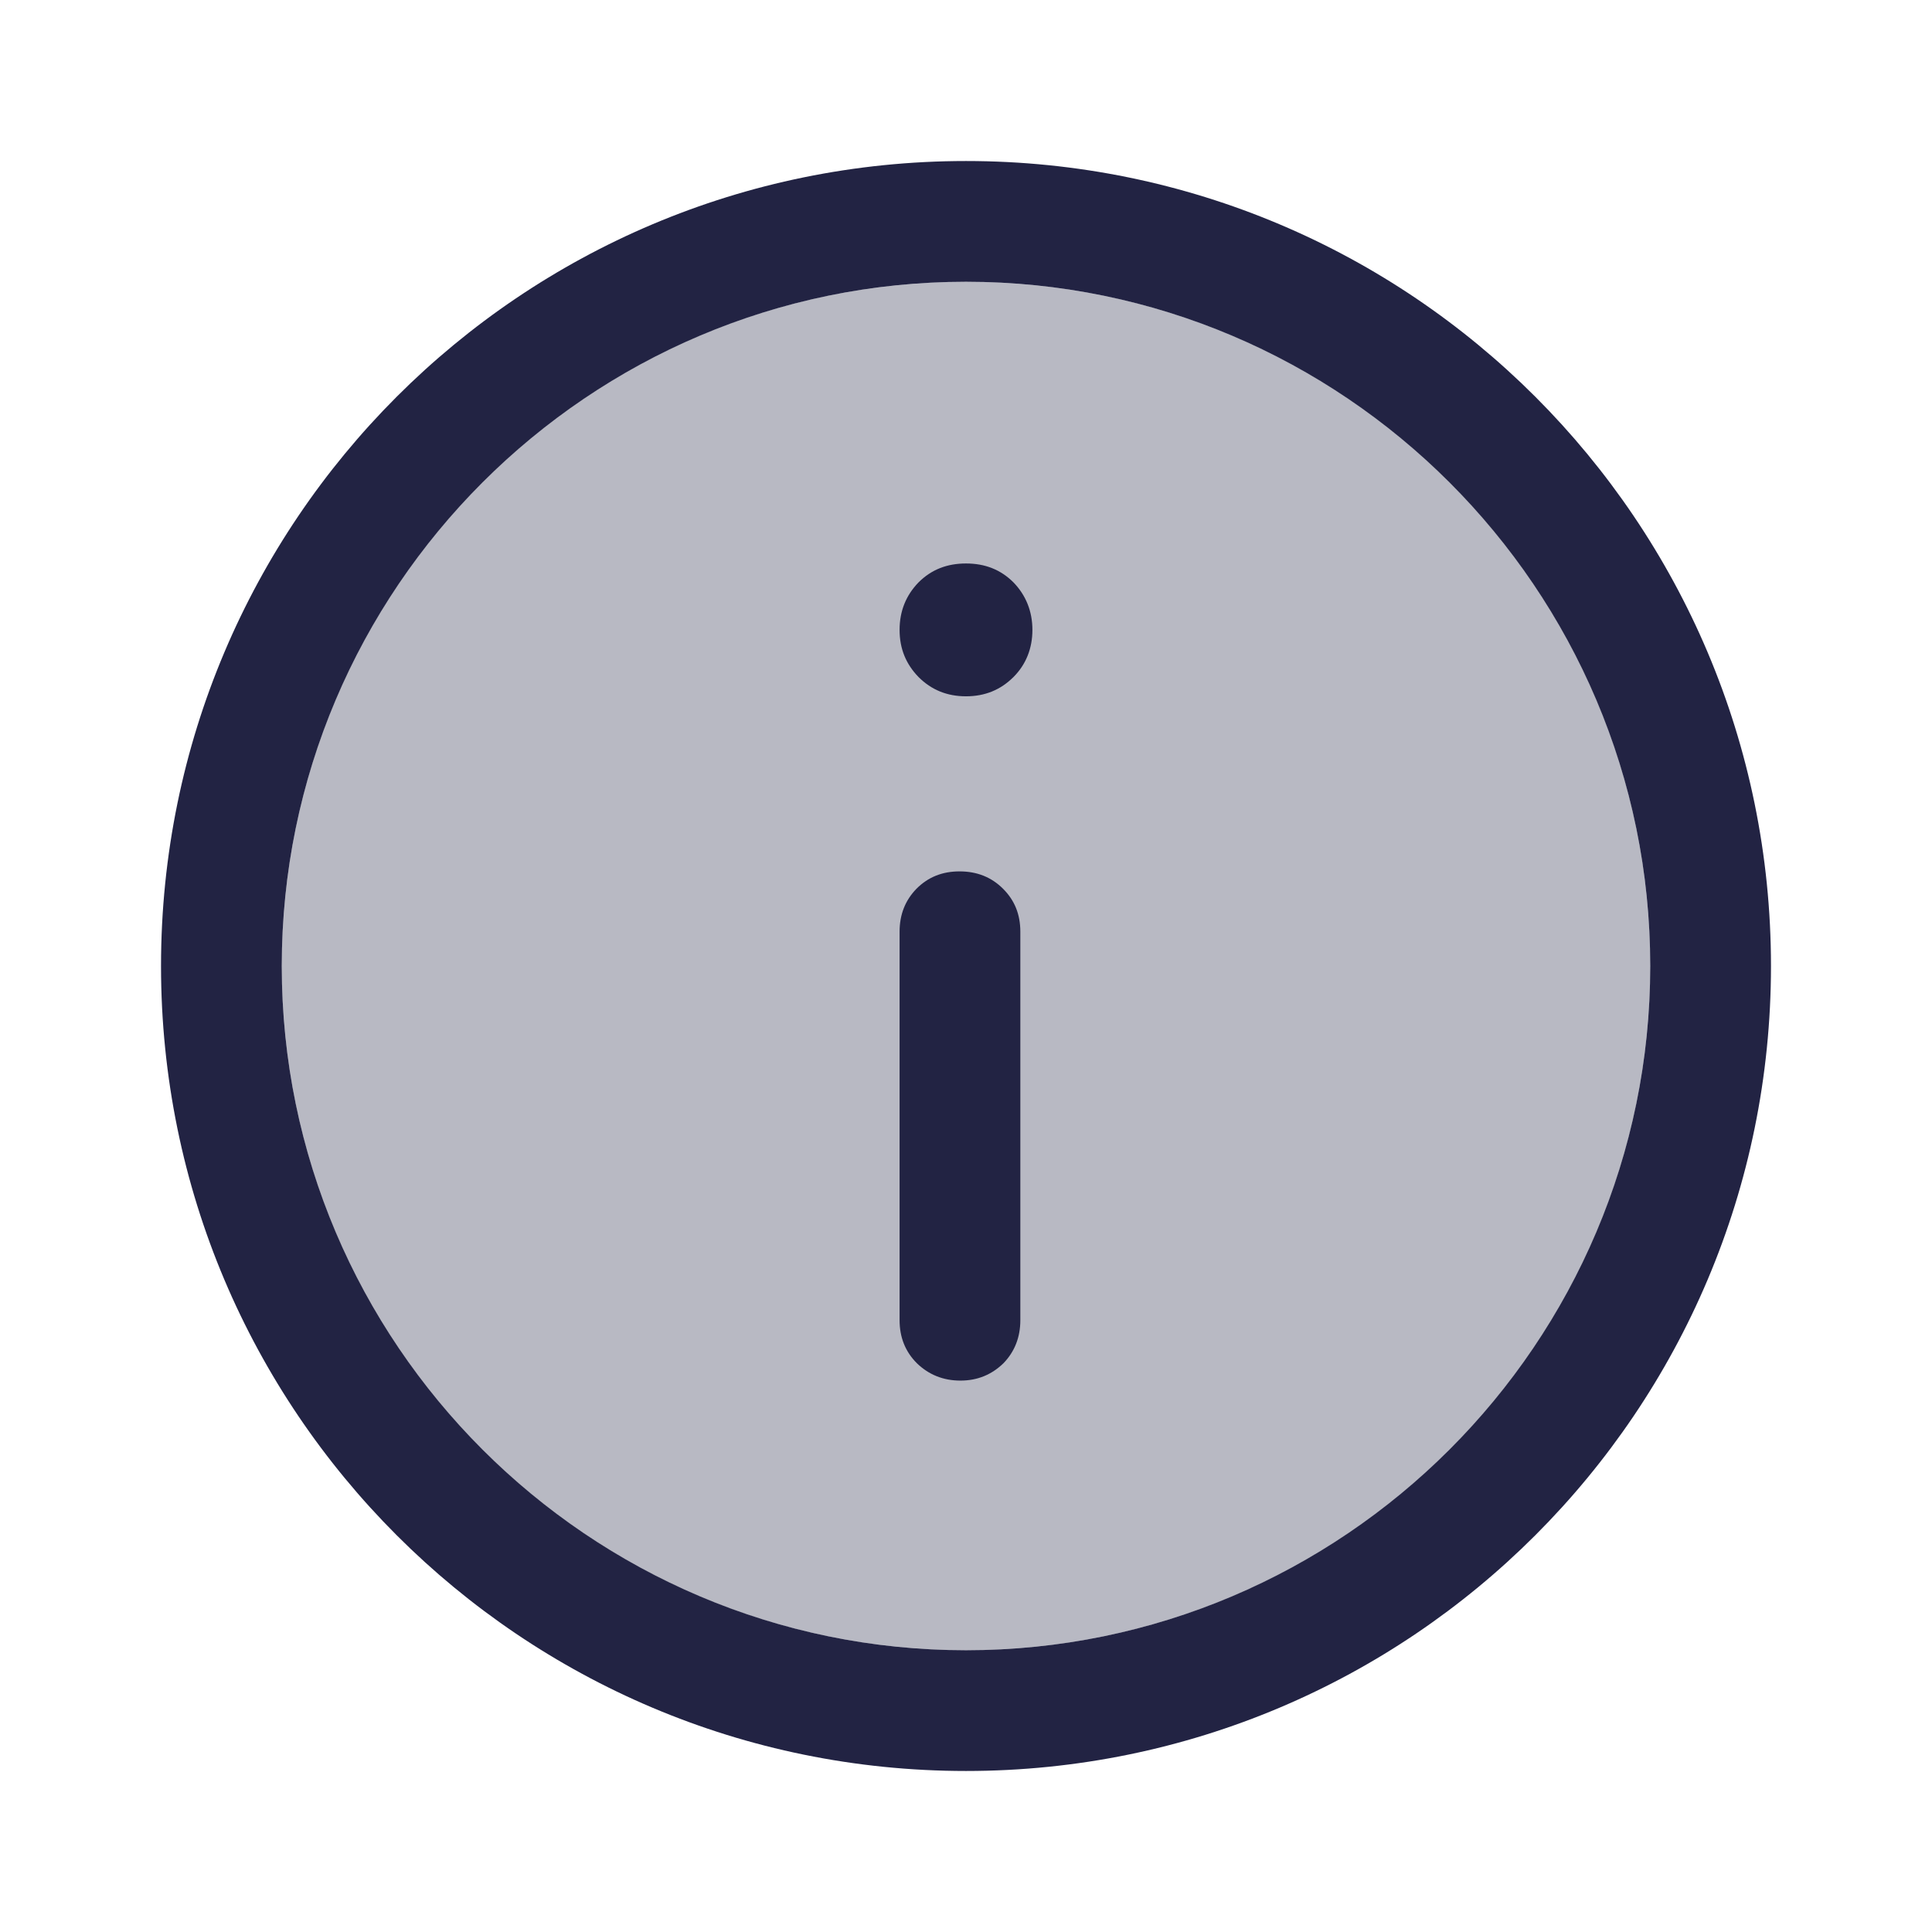 <svg width="32" height="32" viewBox="0 0 32 32" fill="none" xmlns="http://www.w3.org/2000/svg">
<path opacity="0.32" d="M16 27.333C22.259 27.333 27.333 22.259 27.333 16C27.333 9.741 22.259 4.667 16 4.667C9.741 4.667 4.667 9.741 4.667 16C4.667 22.259 9.741 27.333 16 27.333Z" fill="#222343"/>
<path d="M16 27.333C9.753 27.333 4.667 22.247 4.667 16C4.667 9.753 9.753 4.667 16 4.667C22.247 4.667 27.333 9.753 27.333 16C27.333 22.247 22.247 27.333 16 27.333ZM16 29.333C23.367 29.333 29.333 23.367 29.333 16C29.333 8.633 23.367 2.667 16 2.667C8.633 2.667 2.667 8.633 2.667 16C2.667 23.367 8.633 29.333 16 29.333Z" fill="#222343"/>
<path d="M16 11.533C16.313 11.533 16.573 11.427 16.787 11.213C16.993 11.007 17.1 10.74 17.1 10.433C17.1 10.127 16.993 9.86 16.787 9.647C16.573 9.433 16.313 9.333 16 9.333C15.687 9.333 15.427 9.433 15.213 9.647C15.007 9.86 14.9 10.12 14.9 10.433C14.9 10.747 15.007 11 15.213 11.213C15.427 11.427 15.687 11.533 16 11.533Z" fill="#222343"/>
<path d="M15.187 22.58C15.38 22.767 15.62 22.867 15.907 22.867C16.193 22.867 16.427 22.767 16.62 22.58C16.807 22.387 16.9 22.147 16.9 21.867V15.433C16.9 15.147 16.807 14.913 16.613 14.72C16.42 14.527 16.18 14.433 15.893 14.433C15.607 14.433 15.373 14.527 15.18 14.72C14.993 14.913 14.9 15.147 14.9 15.433V21.867C14.9 22.147 14.993 22.387 15.187 22.58Z" fill="#222343"/>
</svg>
